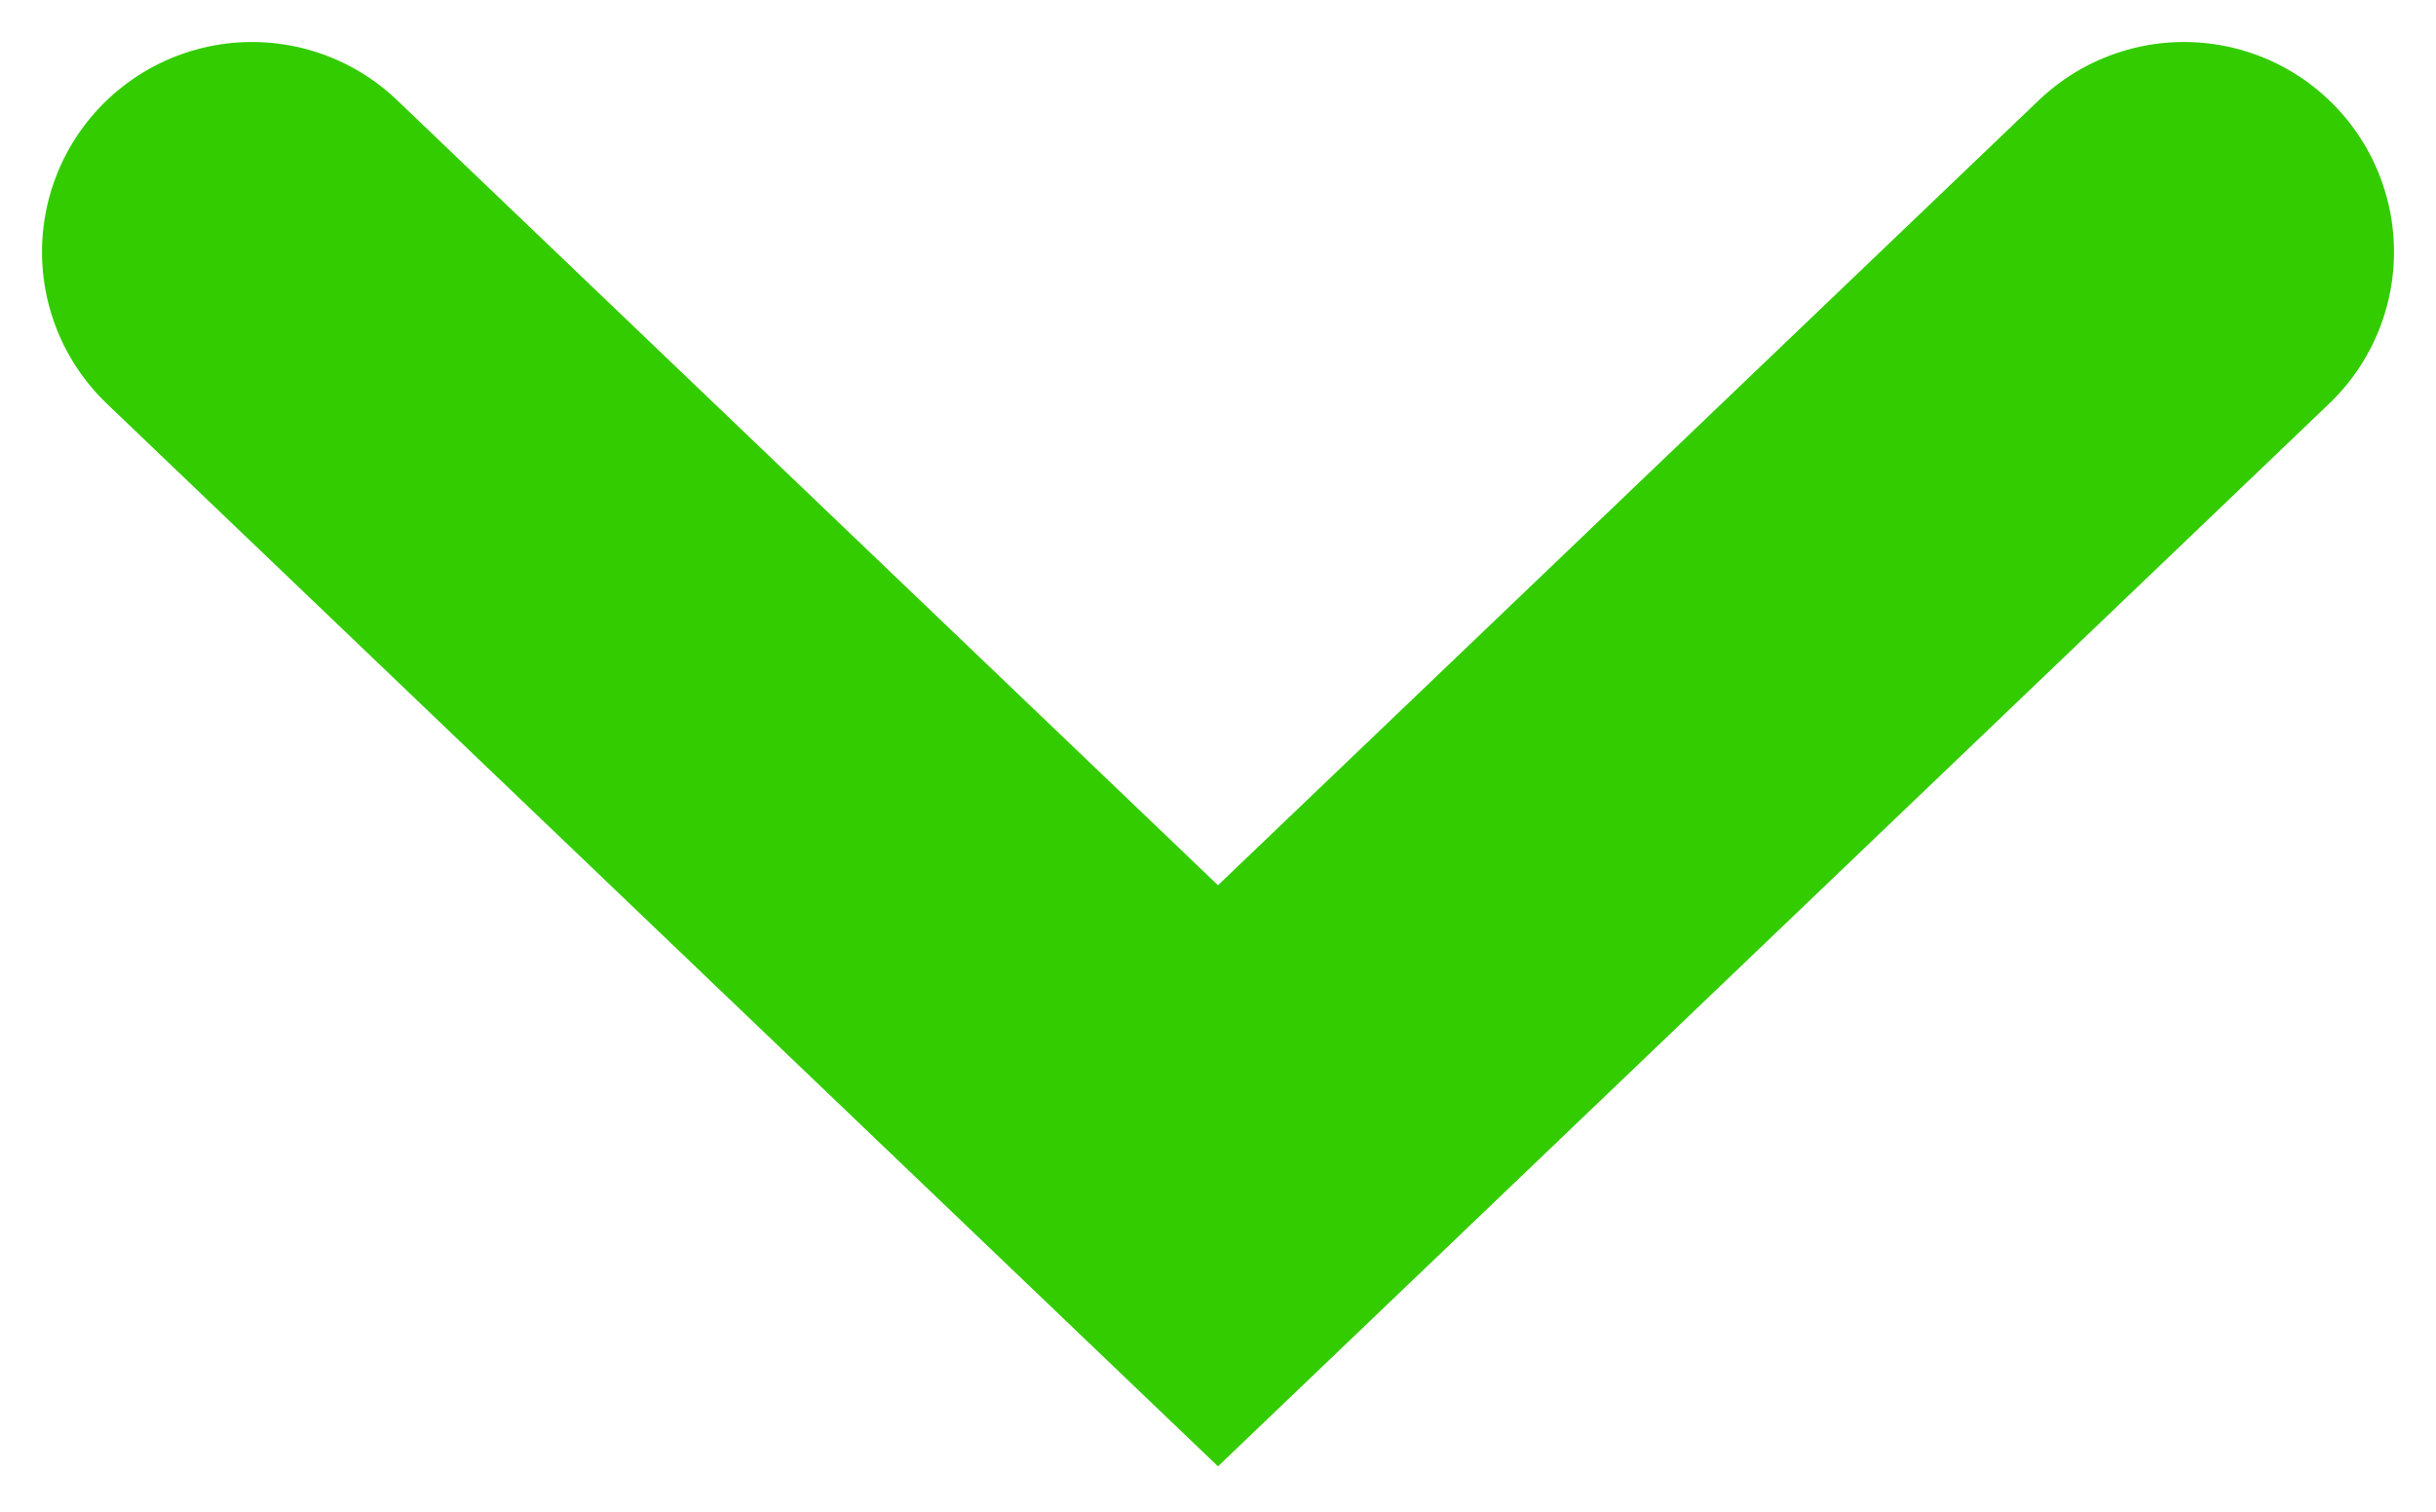 <svg width="29" height="18" viewBox="0 0 29 18" fill="none" xmlns="http://www.w3.org/2000/svg">
<g id="Group 695">
<path id="Vector 1142" d="M3 3L14.5 14L26 3" stroke="#33CC00" stroke-width="5" stroke-linecap="round"/>
</g>
</svg>
